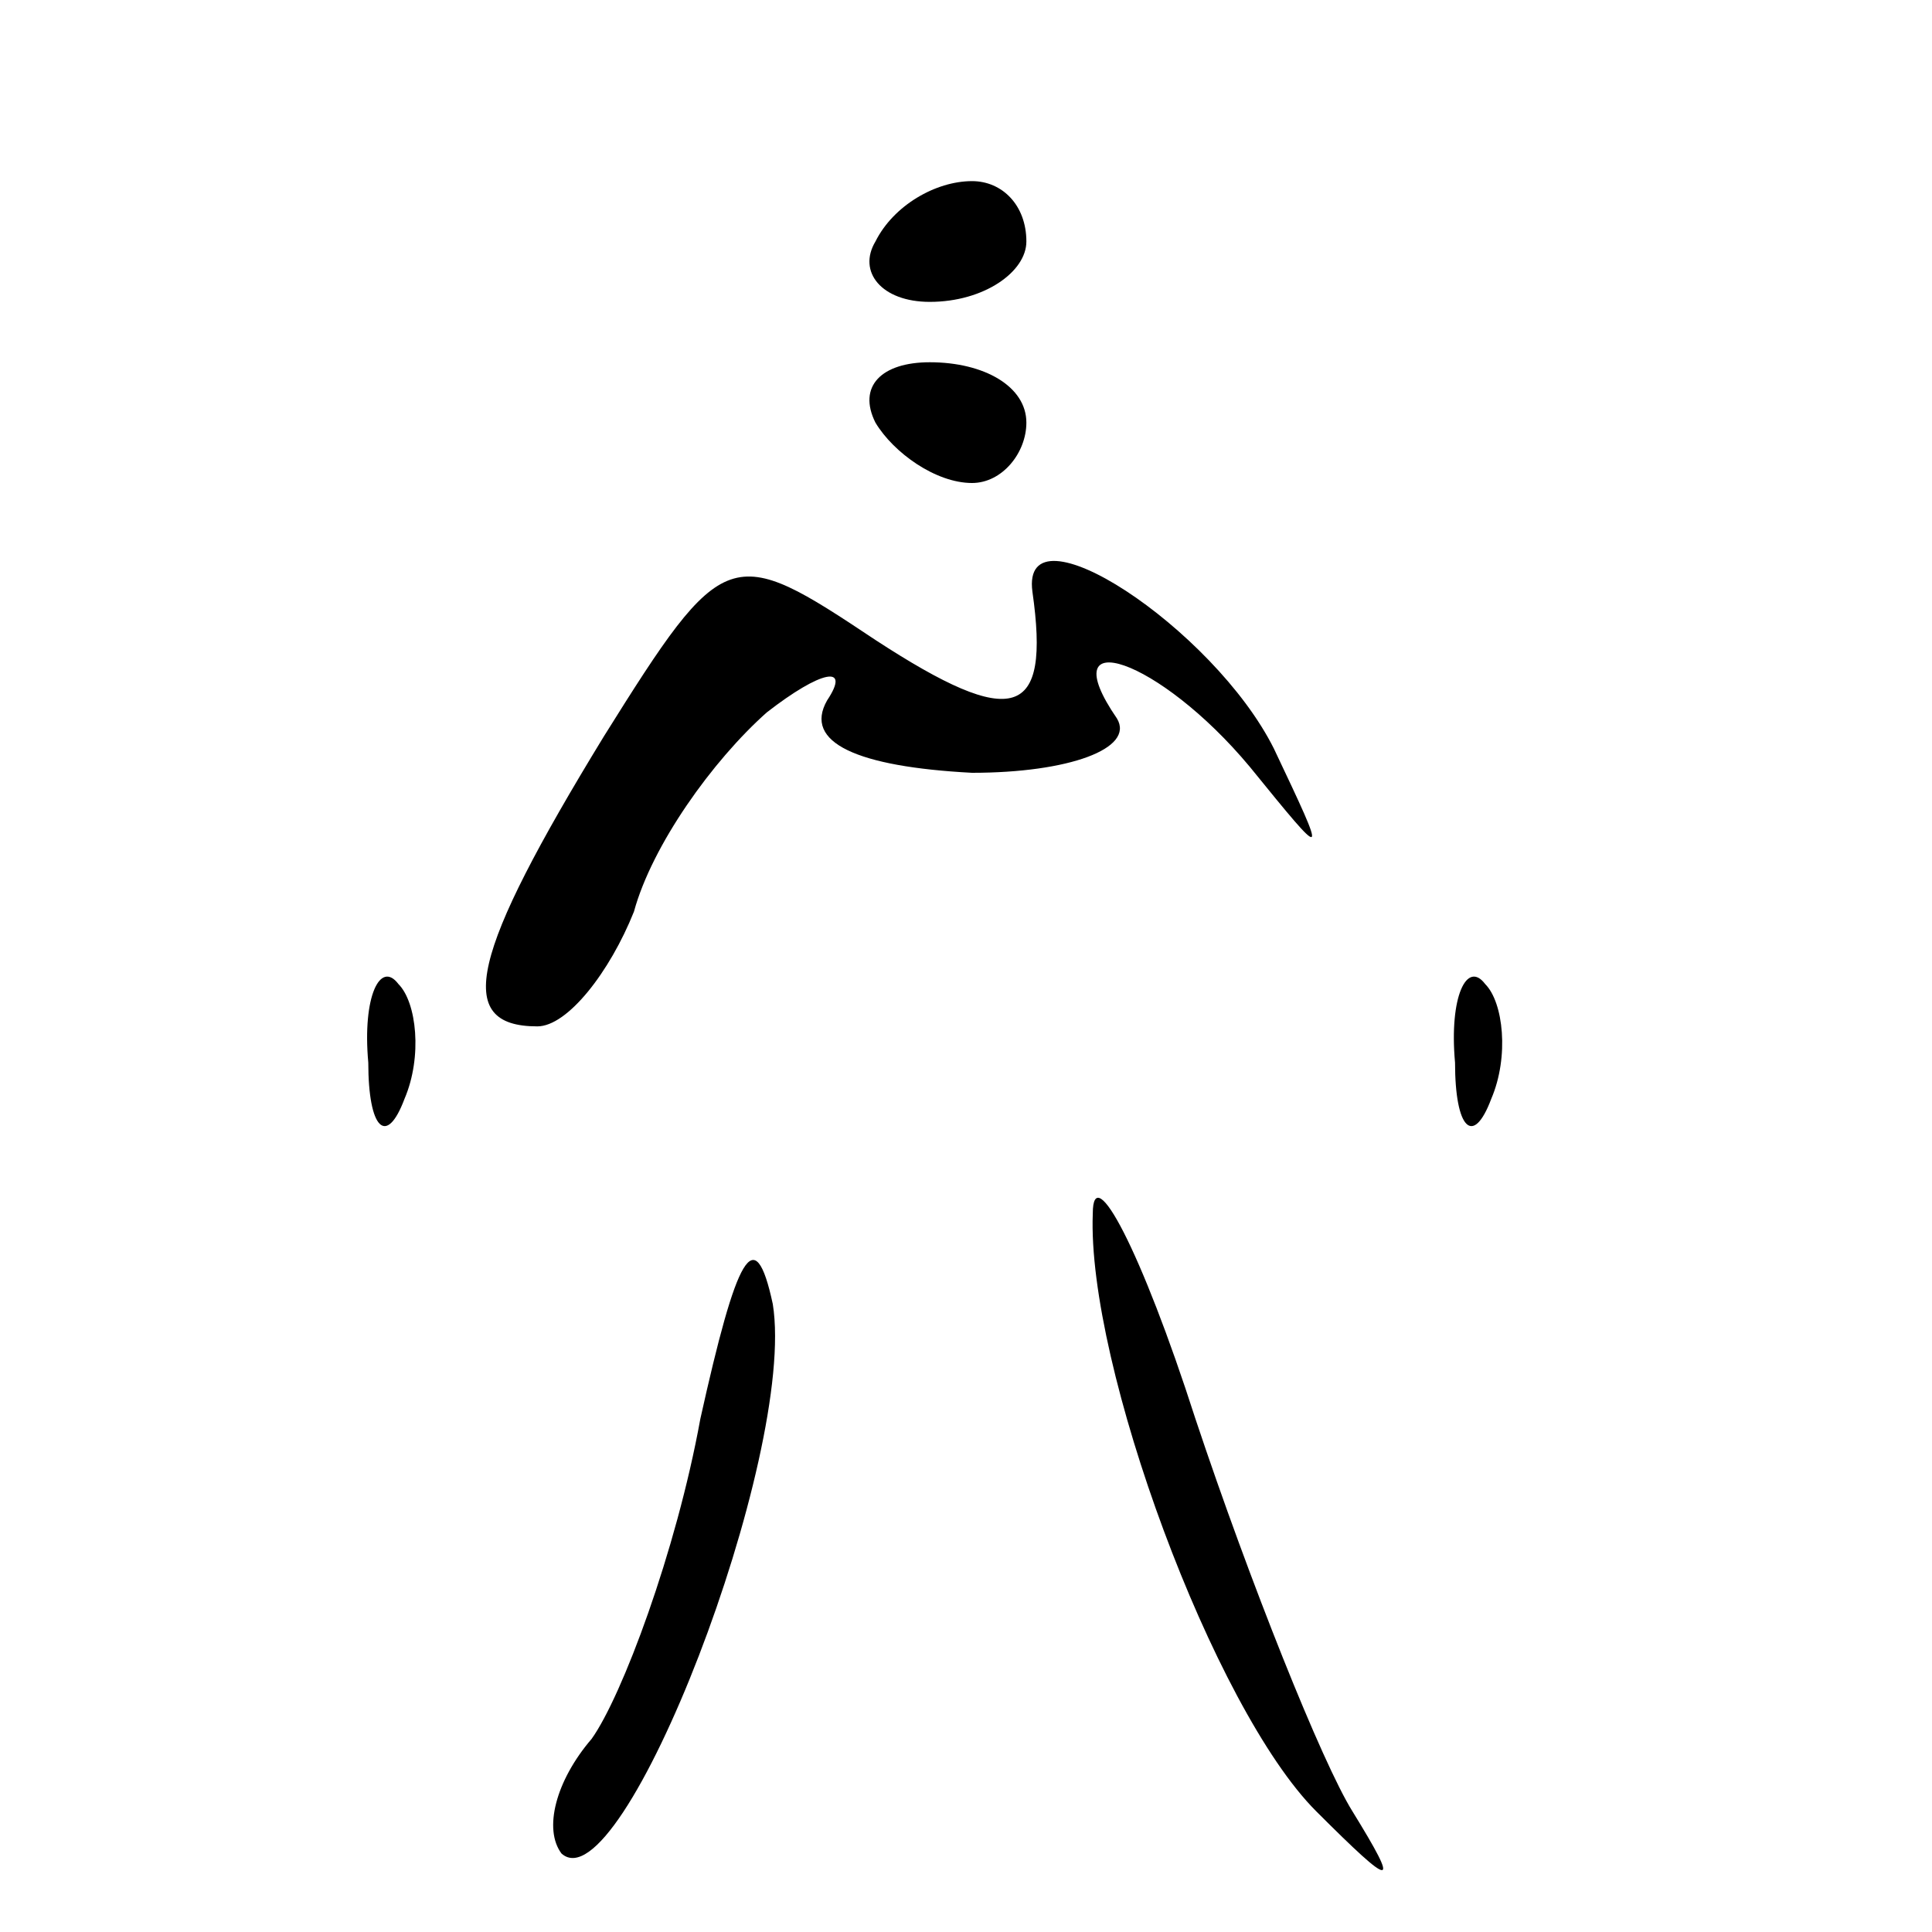 <?xml version="1.0" standalone="no"?>
<!DOCTYPE svg PUBLIC "-//W3C//DTD SVG 20010904//EN"
 "http://www.w3.org/TR/2001/REC-SVG-20010904/DTD/svg10.dtd">
<svg version="1.0" xmlns="http://www.w3.org/2000/svg"
 width="32pt" height="32pt" viewBox="0 0 32 32"
 preserveAspectRatio="xMidYMid meet">
<g transform="translate(0,32) scale(0.1,-0.1)"
fill="#000000" stroke="none">
<path fill="#000000" stroke="none" d="M145 280 c-3 -5 1 -10 9 -10 9 0 16 5
16 10 0 6 -4 10 -9 10 -6 0 -13 -4 -16 -10z"/>
<path fill="#000000" stroke="none" d="M145 250 c3 -5 10 -10 16 -10 5 0 9 5
9 10 0 6 -7 10 -16 10 -8 0 -12 -4 -9 -10z"/>
<path fill="#000000" stroke="none" d="M100 198 c-22 -36 -25 -48 -11 -48 5 0
12 9 16 19 3 11 13 25 22 33 9 7 14 8 10 2 -4 -7 5 -11 24 -12 16 0 27 4 24 9
-11 16 7 10 22 -8 13 -16 13 -16 4 3 -10 20 -42 41 -40 26 3 -21 -3 -23 -26
-8 -24 16 -25 16 -45 -16z"/>
<path fill="#000000" stroke="none" d="M61 144 c0 -11 3 -14 6 -6 3 7 2 16 -1
19 -3 4 -6 -2 -5 -13z"/>
<path fill="#000000" stroke="none" d="M241 144 c0 -11 3 -14 6 -6 3 7 2 16
-1 19 -3 4 -6 -2 -5 -13z"/>
<path fill="#000000" stroke="none" d="M181 119 c-1 -25 20 -82 37 -99 13 -13
14 -13 6 0 -5 8 -17 38 -26 65 -9 28 -17 43 -17 34z"/>
<path fill="#000000" stroke="none" d="M116 85 c-4 -22 -13 -46 -18 -53 -6 -7
-8 -15 -5 -19 10 -9 39 66 35 91 -3 14 -6 8 -12 -19z"/>
</g>
</svg>
